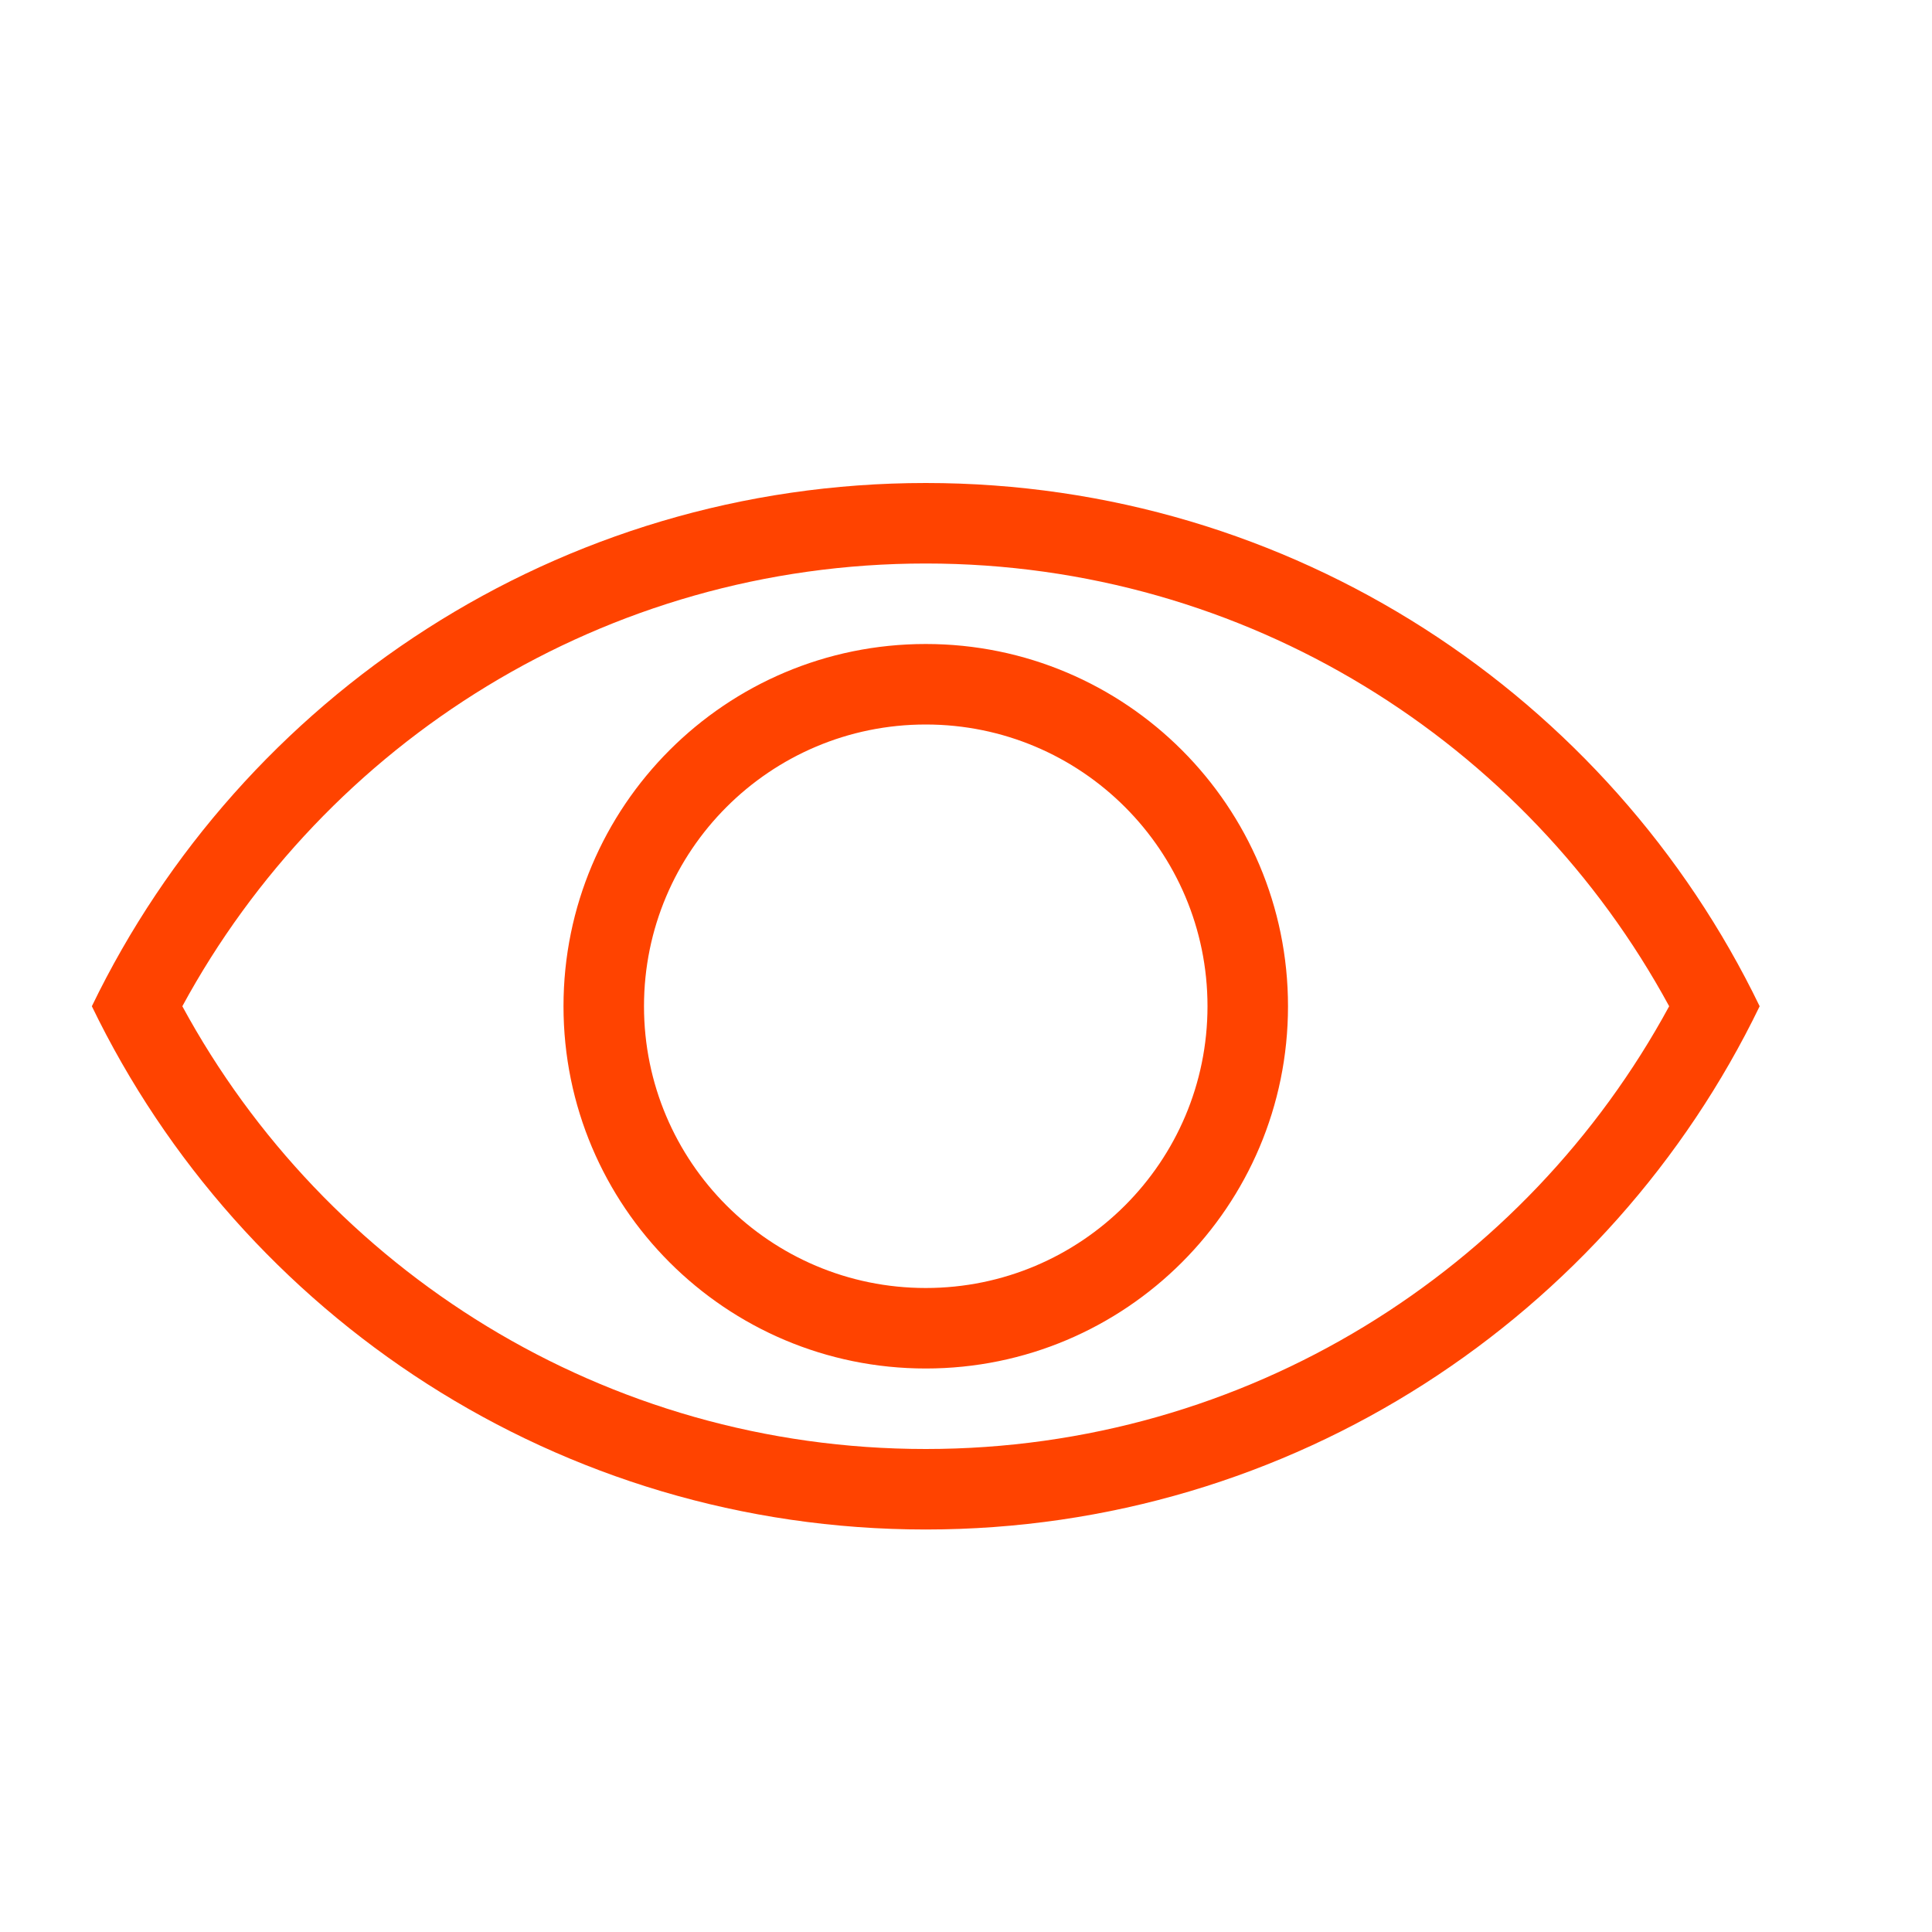 ﻿<?xml version="1.0" encoding="utf-8"?>
<!DOCTYPE svg PUBLIC "-//W3C//DTD SVG 1.1//EN" "http://www.w3.org/Graphics/SVG/1.1/DTD/svg11.dtd">
<svg xmlns="http://www.w3.org/2000/svg" xmlns:xlink="http://www.w3.org/1999/xlink" version="1.1" baseProfile="full" width="24" height="24" viewBox="0 0 24.00 24.00" enable-background="new 0 0 24.00 24.00" xml:space="preserve">
	<path fill="#ff4300" fill-opacity="1" stroke-width="0.2" stroke-linejoin="round" d="M 11.5,18C 15.489,18 18.958,15.776 20.735,12.5C 18.958,9.224 15.489,7 11.5,7C 7.511,7 4.042,9.224 2.265,12.5C 4.042,15.776 7.511,18 11.5,18 Z M 11.5,6C 16.059,6 19.999,8.653 21.859,12.5C 19.999,16.347 16.059,19 11.5,19C 6.941,19 3.001,16.347 1.141,12.5C 3.001,8.653 6.941,6 11.5,6 Z M 11.5,8C 13.985,8 16,10.015 16,12.5C 16,14.985 13.985,17 11.5,17C 9.015,17 7,14.985 7,12.5C 7,10.015 9.015,8 11.5,8 Z M 11.5,9C 9.567,9 8,10.567 8,12.5C 8,14.433 9.567,16 11.5,16C 13.433,16 15,14.433 15,12.5C 15,10.567 13.433,9 11.5,9 Z "/>
</svg>
